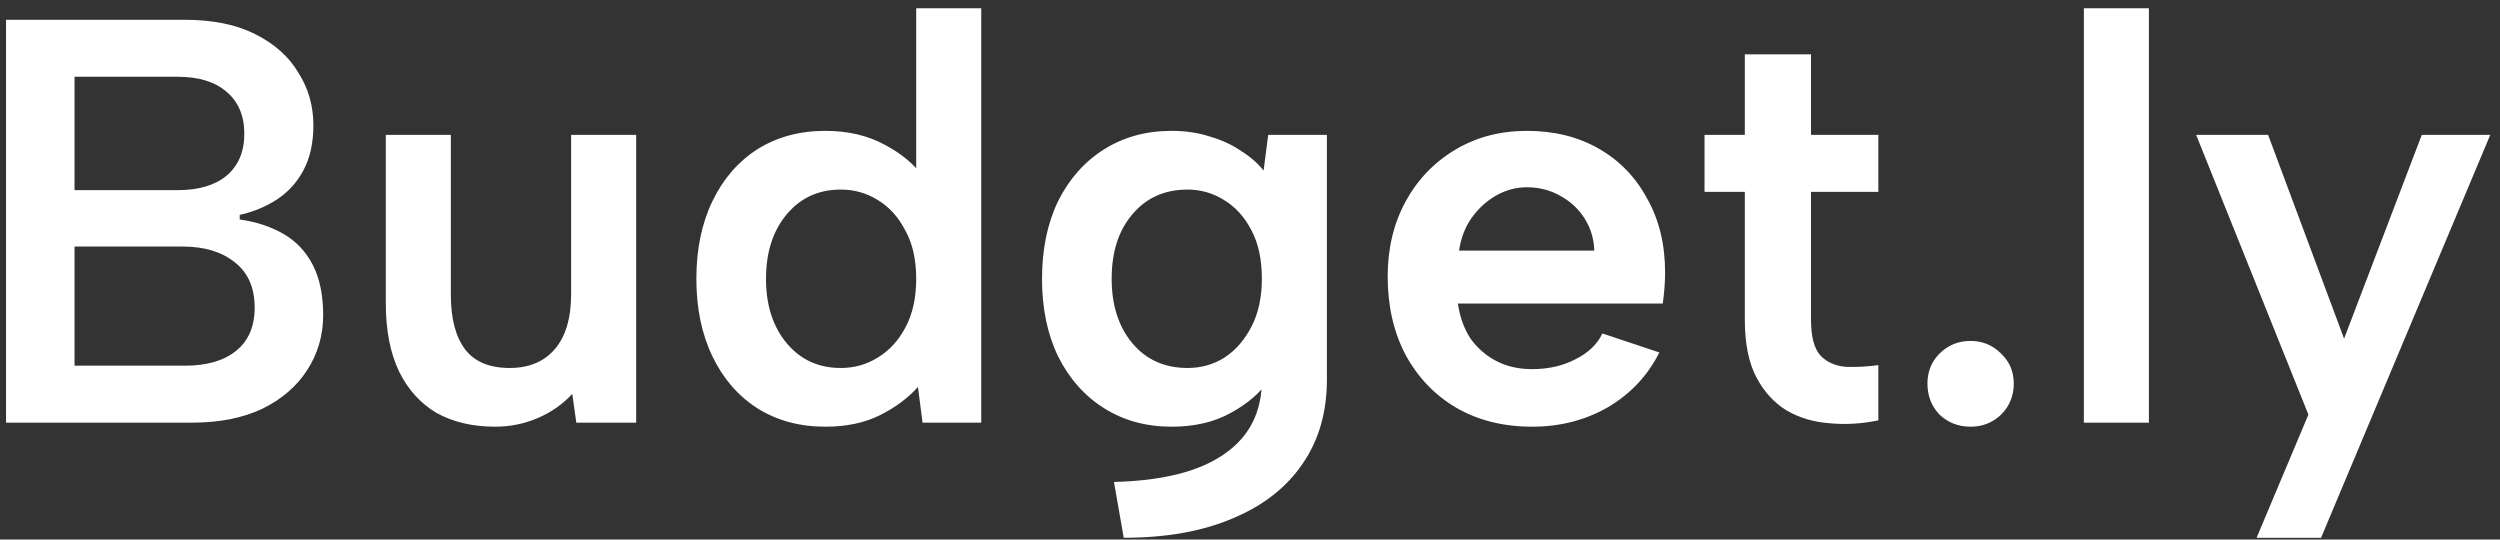 <svg width="139" height="30" viewBox="0 0 139 30" fill="none" xmlns="http://www.w3.org/2000/svg">
<rect x="0" y="0" width="139" height="30" fill="#333333" stroke="none"/>
<path d="M13.584 7.436C13.584 6.433 13.253 5.655 12.592 5.1C11.952 4.545 11.045 4.268 9.872 4.268H4.144V10.572H9.872C11.045 10.572 11.952 10.305 12.592 9.772C13.253 9.217 13.584 8.439 13.584 7.436ZM0.336 23.5V1.1H10.256C11.835 1.1 13.147 1.367 14.192 1.9C15.259 2.433 16.059 3.148 16.592 4.044C17.147 4.919 17.424 5.889 17.424 6.956C17.424 7.937 17.243 8.769 16.88 9.452C16.517 10.135 16.027 10.679 15.408 11.084C14.789 11.489 14.096 11.777 13.328 11.948V12.204C14.245 12.332 15.056 12.599 15.76 13.004C16.464 13.409 17.008 13.985 17.392 14.732C17.776 15.479 17.968 16.407 17.968 17.516C17.968 18.647 17.669 19.671 17.072 20.588C16.496 21.484 15.664 22.199 14.576 22.732C13.488 23.244 12.187 23.5 10.672 23.5H0.336ZM4.144 20.332H10.288C11.504 20.332 12.453 20.055 13.136 19.5C13.819 18.945 14.16 18.145 14.16 17.1C14.16 15.991 13.787 15.148 13.04 14.572C12.315 13.996 11.355 13.708 10.16 13.708H4.144V20.332ZM35.371 23.5H32.043L31.819 21.9C31.286 22.476 30.646 22.924 29.899 23.244C29.153 23.564 28.363 23.724 27.531 23.724C26.273 23.724 25.185 23.468 24.267 22.956C23.371 22.423 22.678 21.655 22.187 20.652C21.697 19.628 21.451 18.369 21.451 16.876V7.5H25.067V16.396C25.067 17.719 25.334 18.732 25.867 19.436C26.401 20.119 27.222 20.46 28.331 20.46C29.398 20.46 30.23 20.119 30.827 19.436C31.446 18.732 31.755 17.697 31.755 16.332V7.5H35.371V23.5ZM51.358 9.868L50.941 9.964V0.46H54.557V23.5H51.294L51.038 21.516C50.483 22.135 49.779 22.657 48.925 23.084C48.072 23.511 47.059 23.724 45.886 23.724C44.456 23.724 43.197 23.383 42.109 22.7C41.043 22.017 40.211 21.057 39.614 19.82C39.016 18.583 38.718 17.143 38.718 15.5C38.718 13.857 39.016 12.417 39.614 11.18C40.211 9.943 41.043 8.983 42.109 8.3C43.197 7.617 44.456 7.276 45.886 7.276C47.144 7.276 48.243 7.532 49.181 8.044C50.12 8.535 50.846 9.143 51.358 9.868ZM42.59 15.5C42.59 16.972 42.974 18.167 43.742 19.084C44.51 20.001 45.512 20.46 46.749 20.46C47.496 20.46 48.179 20.268 48.797 19.884C49.438 19.5 49.95 18.945 50.334 18.22C50.739 17.473 50.941 16.567 50.941 15.5C50.941 14.433 50.739 13.537 50.334 12.812C49.95 12.065 49.438 11.5 48.797 11.116C48.179 10.732 47.496 10.54 46.749 10.54C45.512 10.54 44.51 10.999 43.742 11.916C42.974 12.833 42.59 14.028 42.59 15.5ZM70.512 7.5H73.776V21.1C73.776 22.913 73.328 24.471 72.432 25.772C71.536 27.095 70.246 28.108 68.56 28.812C66.875 29.537 64.848 29.9 62.48 29.9L61.936 26.796C64.624 26.732 66.662 26.22 68.048 25.26C69.456 24.3 70.16 22.924 70.16 21.132V21.1H70.576C70.086 21.825 69.371 22.444 68.432 22.956C67.515 23.468 66.416 23.724 65.136 23.724C63.728 23.724 62.48 23.383 61.392 22.7C60.304 22.017 59.451 21.057 58.832 19.82C58.235 18.583 57.936 17.143 57.936 15.5C57.936 13.857 58.235 12.417 58.832 11.18C59.451 9.943 60.304 8.983 61.392 8.3C62.48 7.617 63.728 7.276 65.136 7.276C65.926 7.276 66.64 7.383 67.28 7.596C67.942 7.788 68.518 8.055 69.008 8.396C69.52 8.716 69.936 9.079 70.256 9.484L70.512 7.5ZM61.808 15.5C61.808 16.972 62.192 18.167 62.96 19.084C63.728 20.001 64.752 20.46 66.032 20.46C66.779 20.46 67.462 20.268 68.08 19.884C68.699 19.479 69.2 18.903 69.584 18.156C69.968 17.409 70.16 16.524 70.16 15.5C70.16 14.433 69.968 13.537 69.584 12.812C69.2 12.065 68.688 11.5 68.048 11.116C67.43 10.732 66.758 10.54 66.032 10.54C64.752 10.54 63.728 10.999 62.96 11.916C62.192 12.812 61.808 14.007 61.808 15.5ZM85.187 23.724C83.587 23.724 82.179 23.372 80.963 22.668C79.768 21.964 78.83 20.983 78.147 19.724C77.486 18.465 77.155 17.015 77.155 15.372C77.155 13.815 77.486 12.428 78.147 11.212C78.808 9.996 79.726 9.036 80.899 8.332C82.072 7.628 83.406 7.276 84.899 7.276C86.414 7.276 87.747 7.607 88.899 8.268C90.051 8.929 90.947 9.857 91.587 11.052C92.248 12.225 92.579 13.591 92.579 15.148C92.579 15.404 92.568 15.681 92.547 15.98C92.526 16.257 92.494 16.556 92.451 16.876H81.059C81.166 17.623 81.4 18.273 81.763 18.828C82.147 19.361 82.627 19.777 83.203 20.076C83.779 20.375 84.44 20.524 85.187 20.524C86.083 20.524 86.883 20.343 87.587 19.98C88.312 19.617 88.814 19.137 89.091 18.54L92.259 19.596C91.619 20.876 90.67 21.889 89.411 22.636C88.152 23.361 86.744 23.724 85.187 23.724ZM88.643 13.932C88.622 13.271 88.44 12.673 88.099 12.14C87.758 11.607 87.31 11.191 86.755 10.892C86.2 10.572 85.582 10.412 84.899 10.412C84.302 10.412 83.736 10.561 83.203 10.86C82.67 11.159 82.211 11.575 81.827 12.108C81.464 12.62 81.23 13.228 81.123 13.932H88.643ZM97.012 7.5V3.02H100.692V7.5H104.436V10.668H100.692V17.772C100.692 18.732 100.873 19.404 101.236 19.788C101.598 20.151 102.068 20.353 102.644 20.396C103.241 20.417 103.838 20.385 104.436 20.3V23.372C103.518 23.564 102.612 23.617 101.716 23.532C100.841 23.468 100.052 23.233 99.348 22.828C98.644 22.401 98.078 21.783 97.652 20.972C97.225 20.161 97.012 19.095 97.012 17.772V10.668H94.772V7.5H97.012ZM109.566 23.724C108.884 23.724 108.308 23.5 107.838 23.052C107.39 22.583 107.166 22.007 107.166 21.324C107.166 20.663 107.39 20.108 107.838 19.66C108.308 19.191 108.884 18.956 109.566 18.956C110.228 18.956 110.793 19.191 111.262 19.66C111.732 20.108 111.966 20.663 111.966 21.324C111.966 22.007 111.732 22.583 111.262 23.052C110.793 23.5 110.228 23.724 109.566 23.724ZM115.863 0.46H119.479V23.5H115.863V0.46ZM134.651 7.5H138.458L129.051 29.9H125.467L128.347 23.052L122.107 7.5H126.107L130.331 18.828L134.651 7.5Z" fill="white"/>
</svg>

